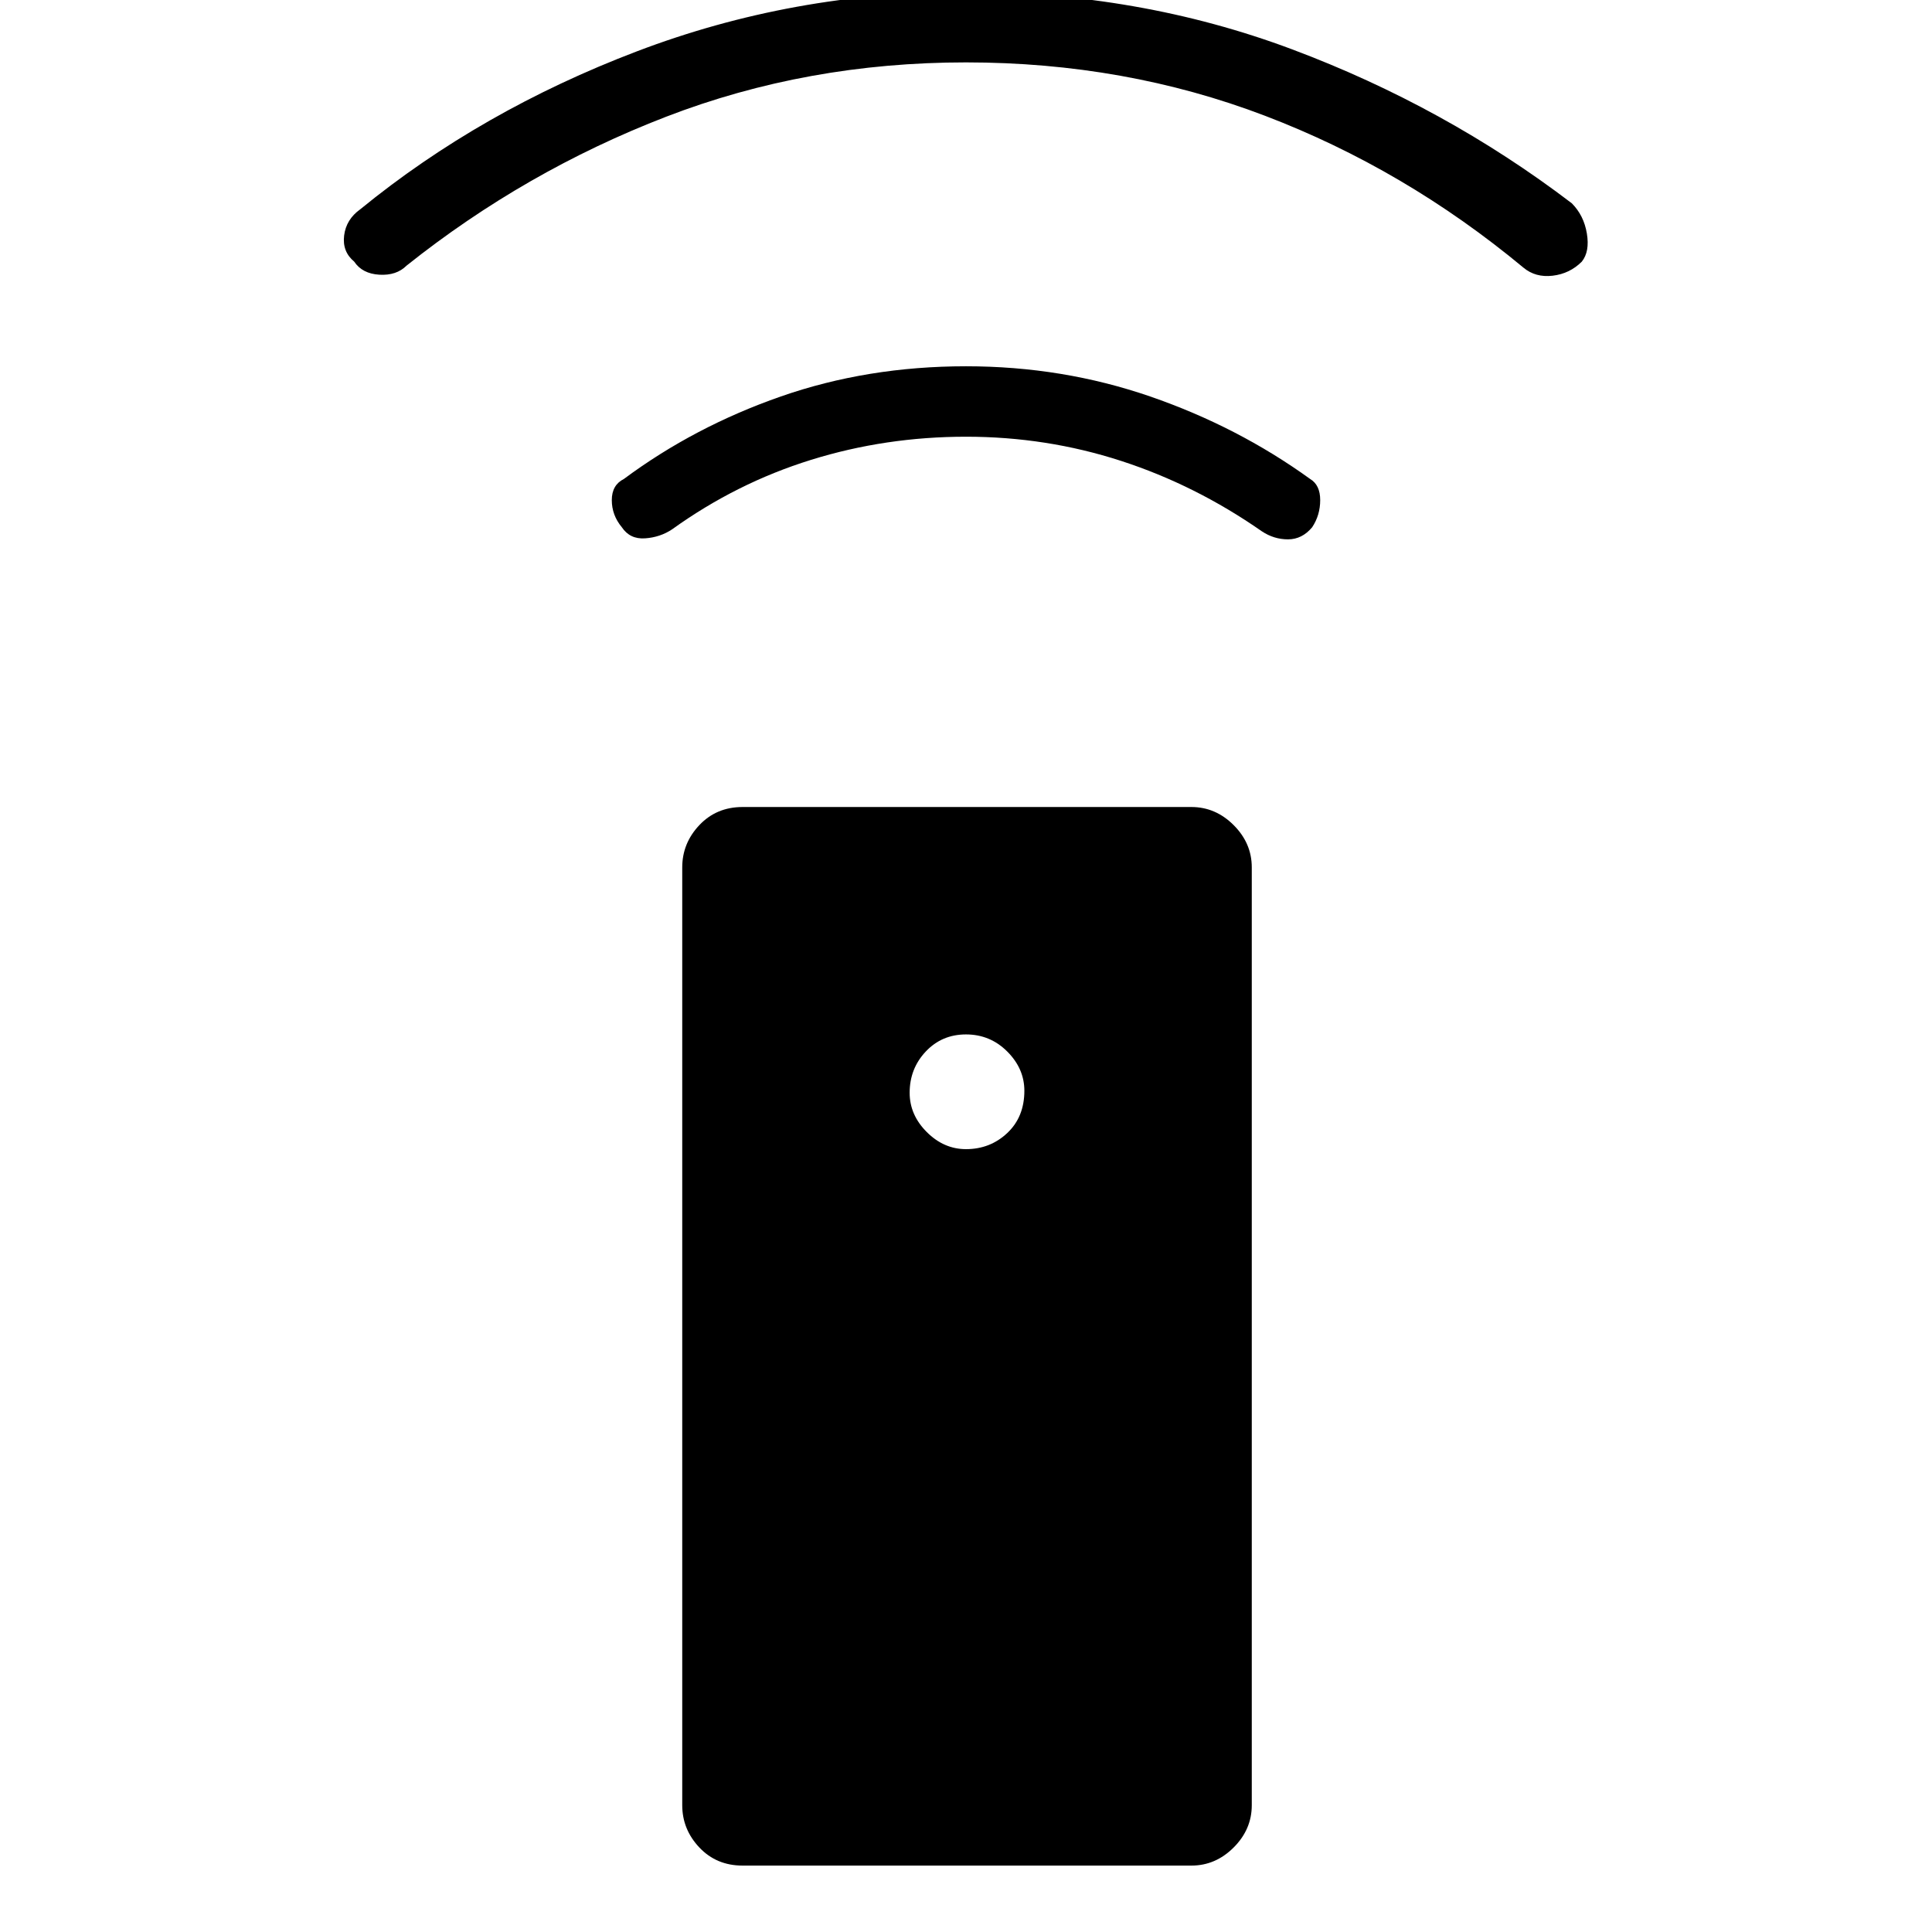 <svg xmlns="http://www.w3.org/2000/svg" height="48" width="48"><path d="M29.6 46.35H18.45q-.65 0-1.075-.45-.425-.45-.425-1.05v-23.3q0-.6.425-1.05.425-.45 1.075-.45H29.6q.6 0 1.05.45.45.45.45 1.05v23.3q0 .6-.45 1.05-.45.45-1.05.45ZM24 28.55q.6 0 1.025-.4.425-.4.425-1.05 0-.55-.425-.975Q24.6 25.7 24 25.7q-.6 0-1 .425t-.4 1.025q0 .55.425.975.425.425.975.425Zm0-17.7q-2 0-3.85.575T16.7 13.15q-.3.2-.675.225-.375.025-.575-.275-.25-.3-.25-.675 0-.375.3-.525 1.75-1.3 3.9-2.05 2.15-.75 4.6-.75 2.4 0 4.575.75 2.175.75 3.975 2.05.25.15.25.525t-.2.675q-.25.3-.6.3t-.65-.2q-1.65-1.15-3.5-1.75-1.85-.6-3.85-.6Zm0-9.3q-3.95 0-7.45 1.35T10.1 6.6q-.25.25-.675.225Q9 6.8 8.8 6.5q-.3-.25-.25-.65.05-.4.4-.65 3-2.45 6.875-3.925Q19.7-.2 23.95-.2q4.35 0 8.15 1.425 3.8 1.425 6.95 3.825.3.3.375.75.075.45-.125.7-.3.3-.725.35-.425.05-.725-.2-2.95-2.45-6.425-3.775Q27.95 1.55 24 1.55Z"/></svg>